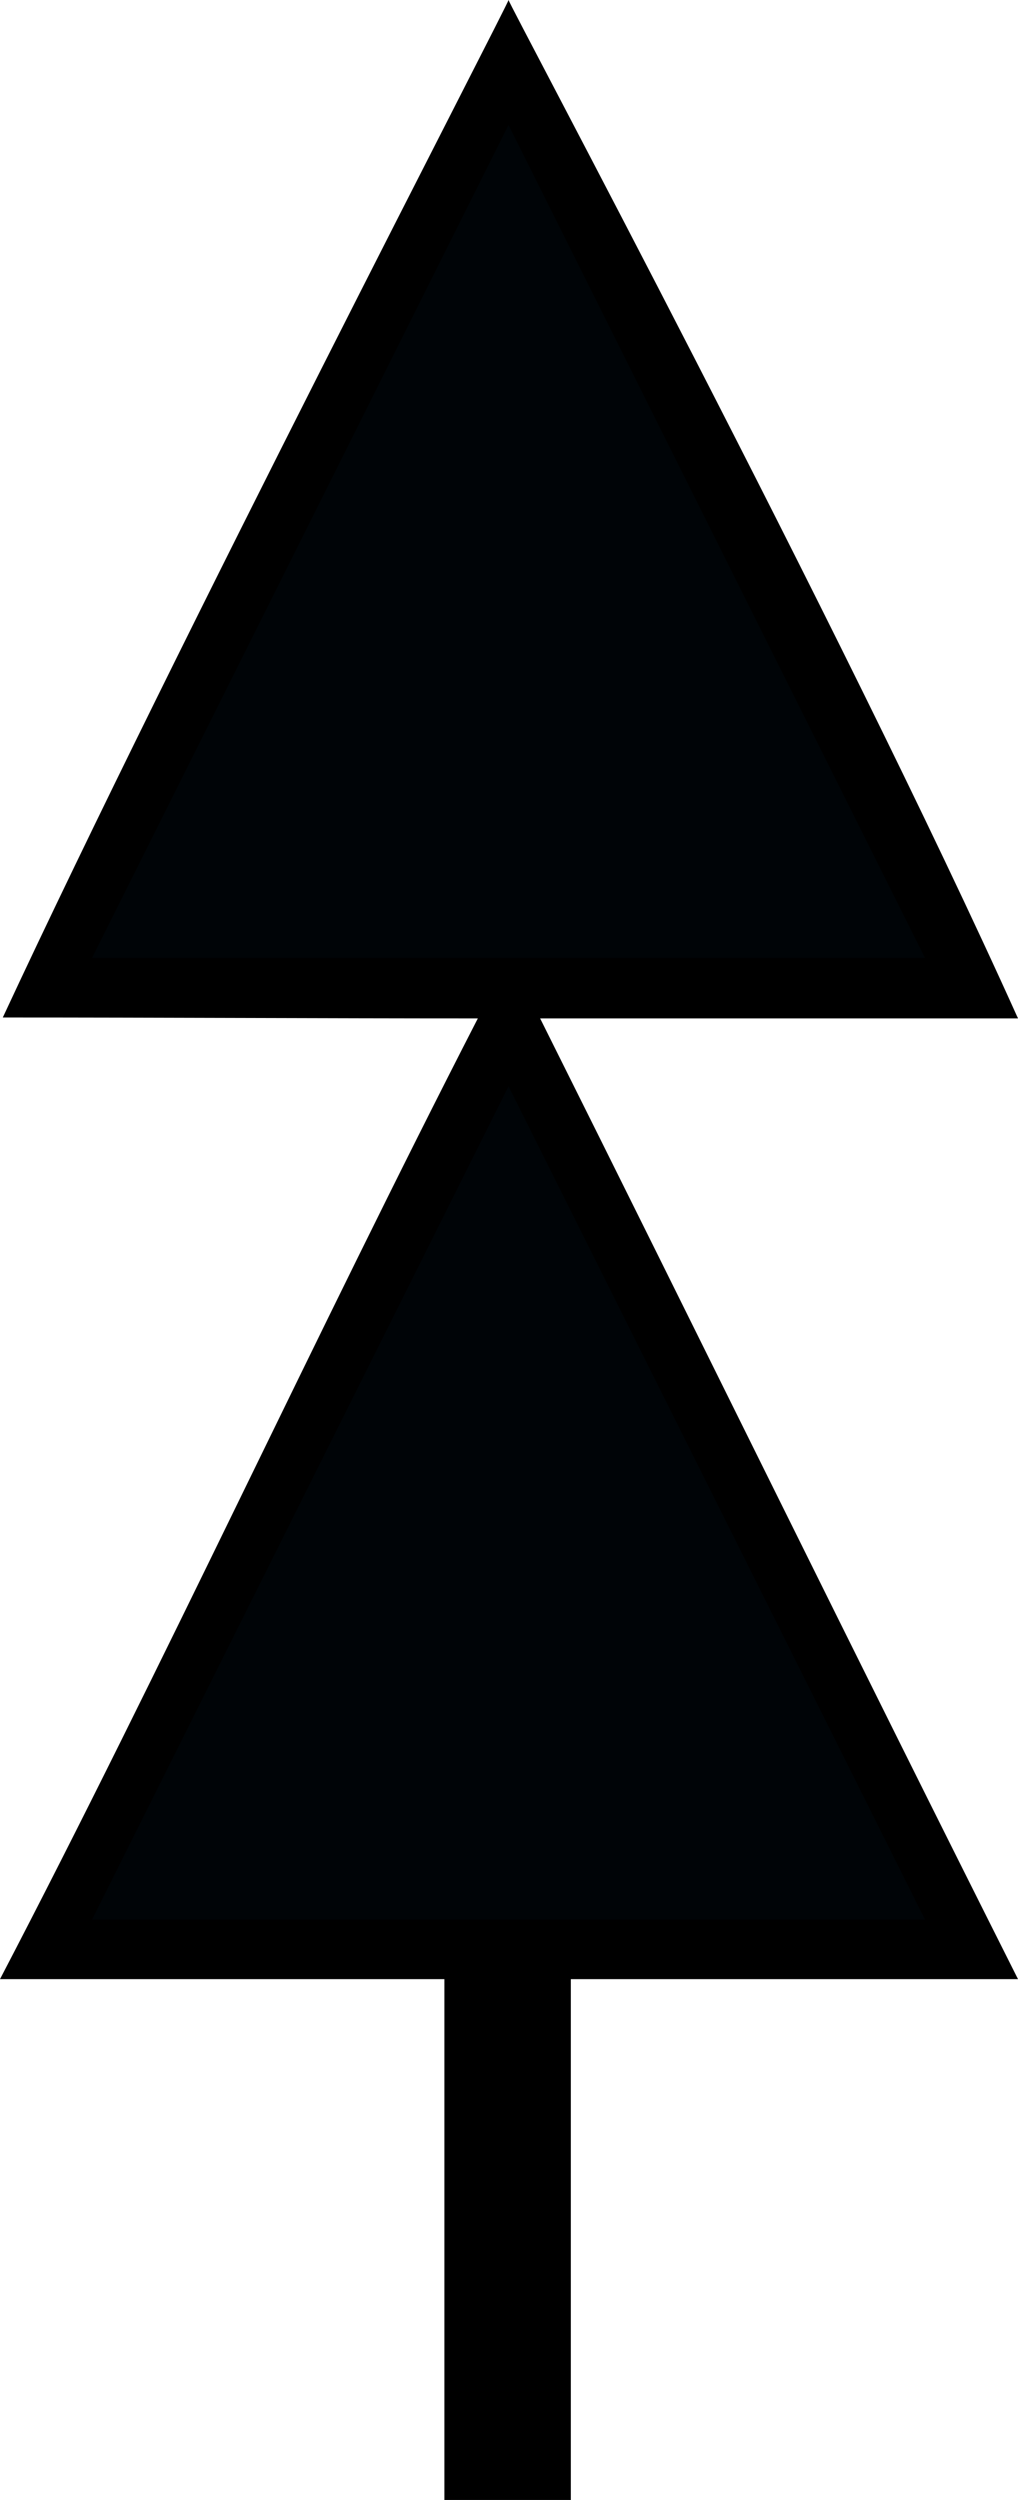 <?xml version="1.0" encoding="UTF-8" standalone="no"?>
<svg
   version="1.0"
   width="34.219"
   height="84"
   id="svg2"
   xmlns="http://www.w3.org/2000/svg"
   xmlns:svg="http://www.w3.org/2000/svg"
   xmlns:rdf="http://www.w3.org/1999/02/22-rdf-syntax-ns#"
   xmlns:cc="http://creativecommons.org/ns#"
   xmlns:dc="http://purl.org/dc/elements/1.1/">
  <title
     id="title2982">Q9: Topmark, north mark</title>
  <defs
     id="defs7" />
  <path
     d="M 17.094,1.664 1.258,33.322 H 32.93 Z m 0,32.301 L 1.26,65.635 H 32.928 Z"
     id="path_fill_h12"
     style="fill:#000407" />
  <path
     d="M 17.094,0 C 17.094,0.125 5.989,21.516 0.094,34.188 C 5.344,34.188 10.812,34.219 16.062,34.219 C 10.591,44.866 5.537,55.887 0,66.5 L 14.938,66.5 L 14.938,84 L 19.188,84 L 19.188,66.5 L 34.219,66.5 C 28.839,55.805 23.506,44.929 18.156,34.219 L 34.219,34.219 C 28.153,20.755 17.094,0.125 17.094,0 z M 17.094,4.2 L 31.094,32.188 L 3.094,32.188 L 17.094,4.2 z M 17.094,36.5 L 31.094,64.5 L 3.094,64.5 L 17.094,36.5 z "
     id="path_stroke" />
</svg>

